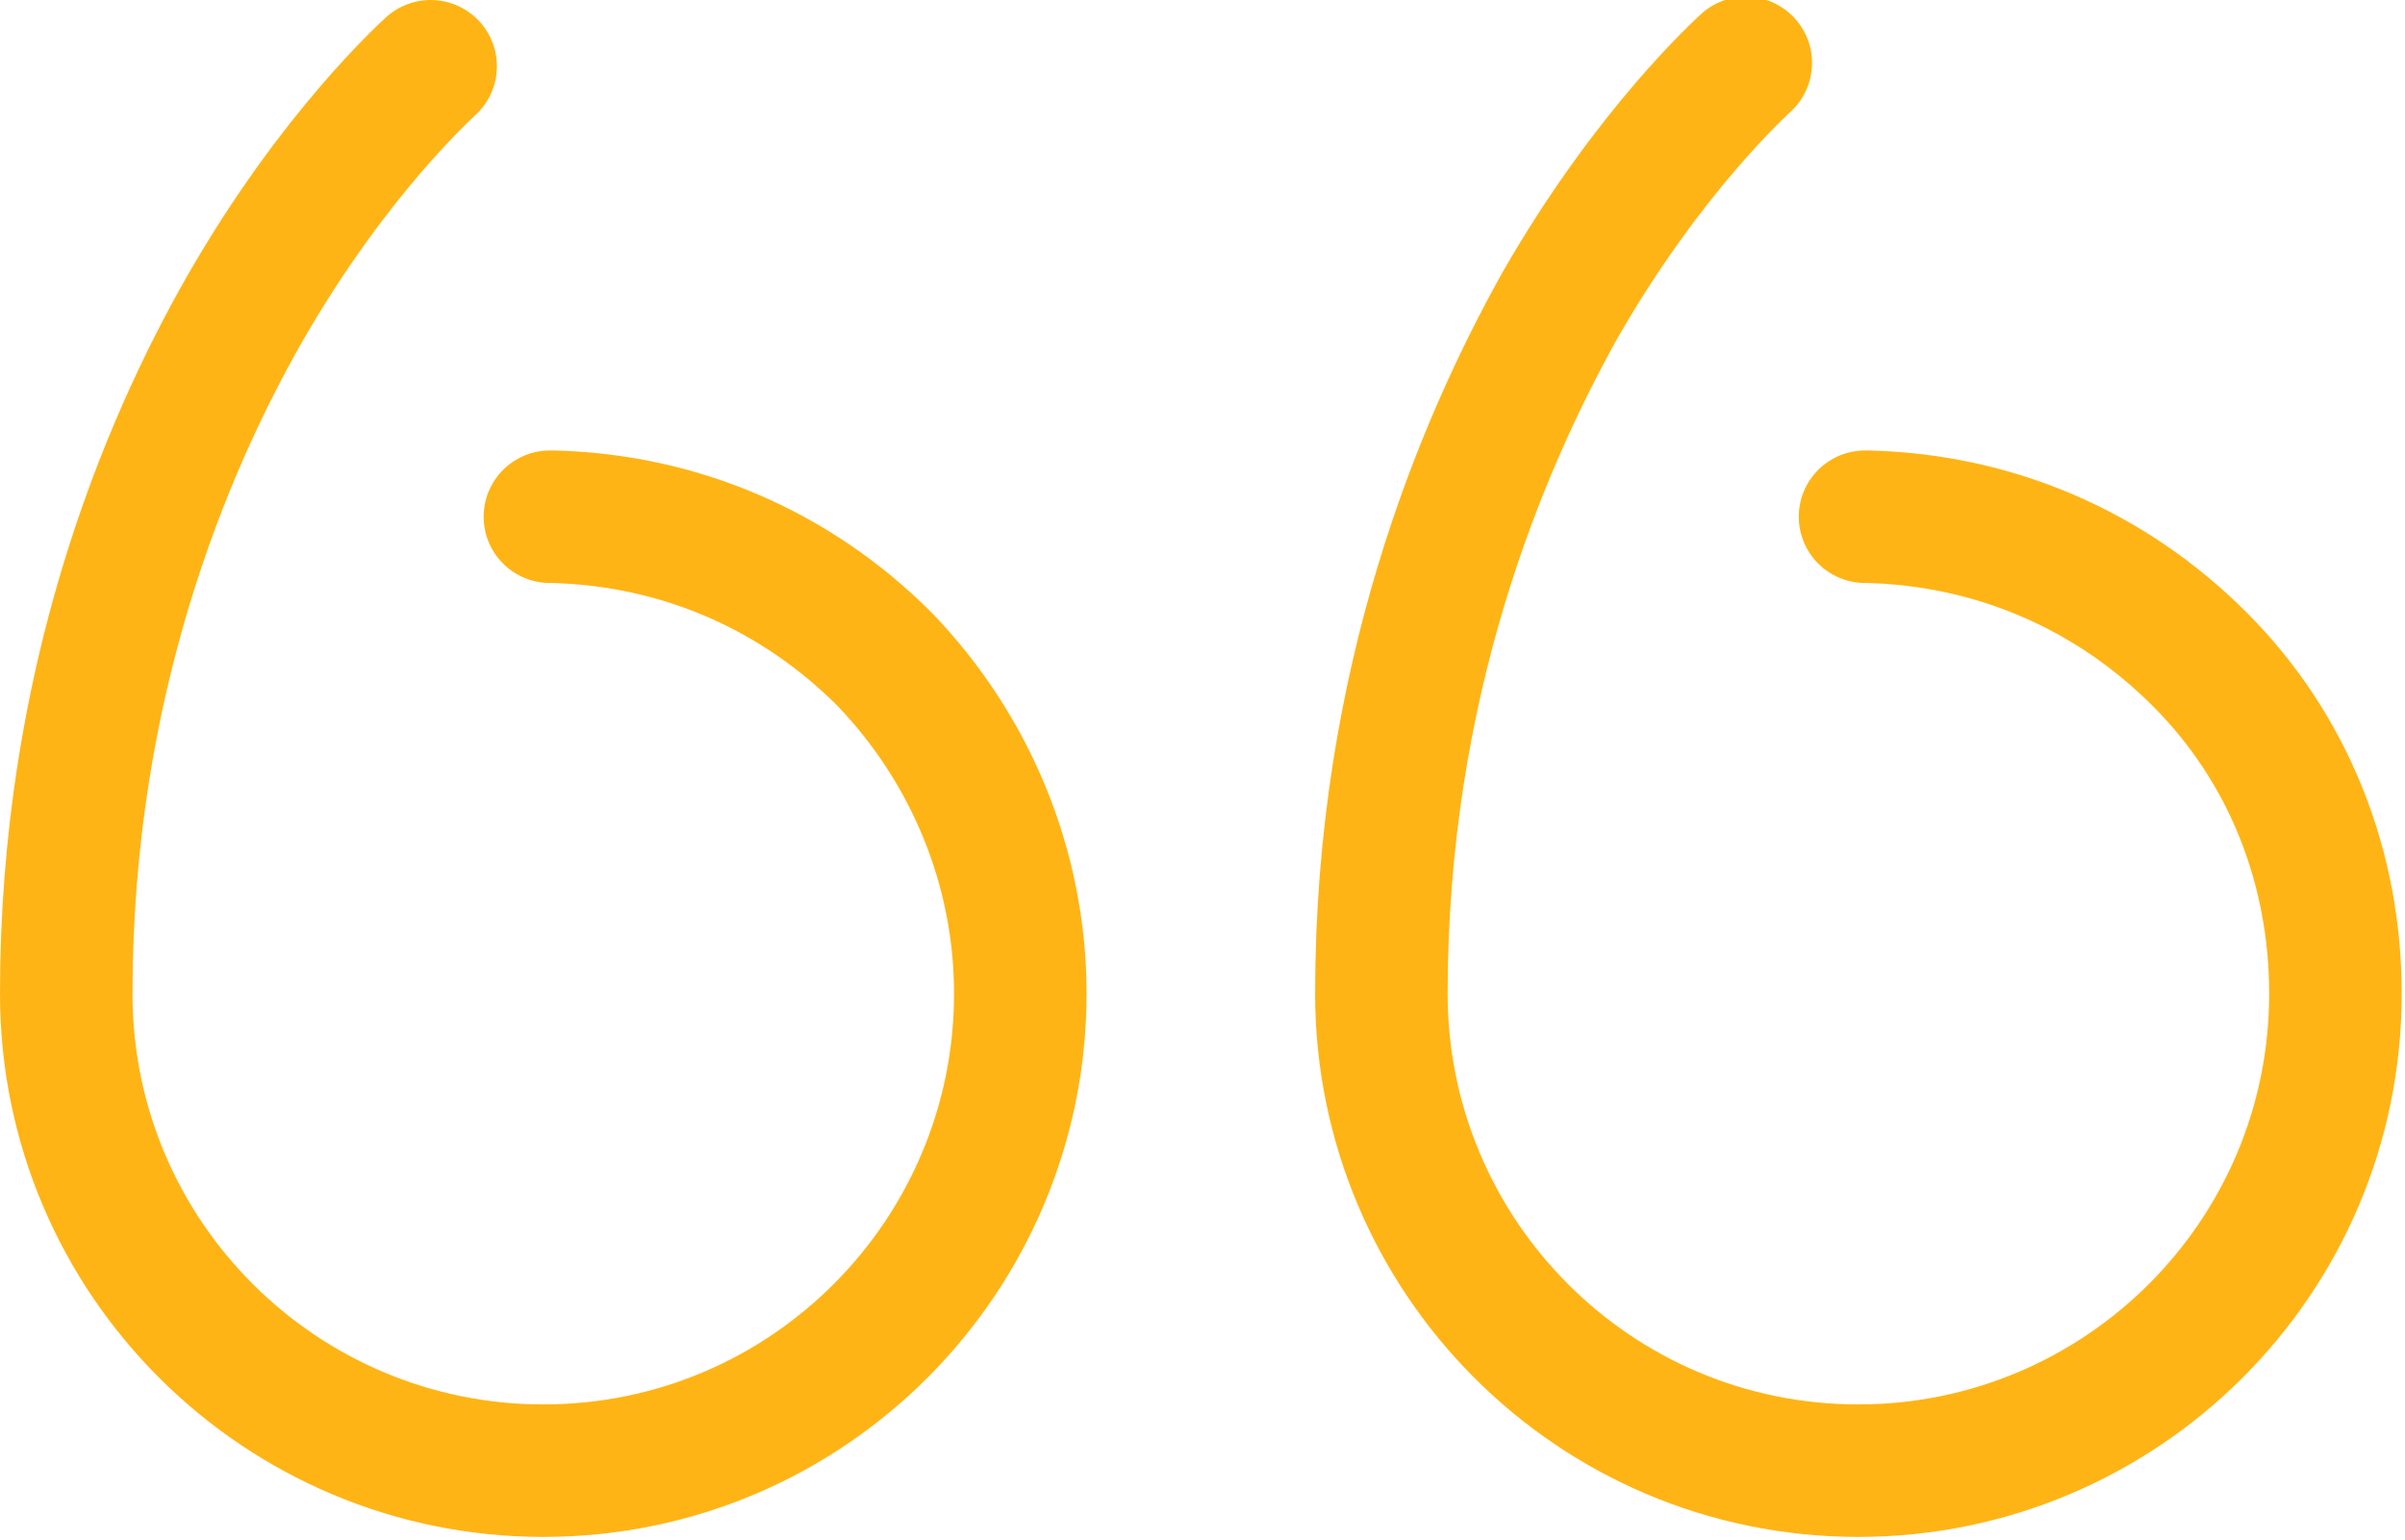 <svg xmlns="http://www.w3.org/2000/svg" width="72.6" height="46.5"><style>.st0{fill:none;stroke:#ffb415;stroke-width:4;stroke-linecap:round;stroke-linejoin:round;stroke-miterlimit:10}</style><path class="st0" d="M56.3 15.6h.1c3.8.1 7.3 1.6 10 4.3 2.7 2.7 4.1 6.3 4.1 10.1 0 8-6.5 14.4-14.4 14.4-8 0-14.4-6.5-14.4-14.4 0-9.4 3-16.5 5.4-20.8 2.7-4.7 5.5-7.2 5.6-7.3M13 2c-.1.1-2.9 2.6-5.6 7.3C5 13.5 2 20.6 2 30c0 8 6.5 14.4 14.4 14.4 8 0 14.4-6.5 14.4-14.4 0-3.8-1.5-7.4-4.1-10.1-2.7-2.7-6.2-4.2-10-4.3h-.1"/></svg>
